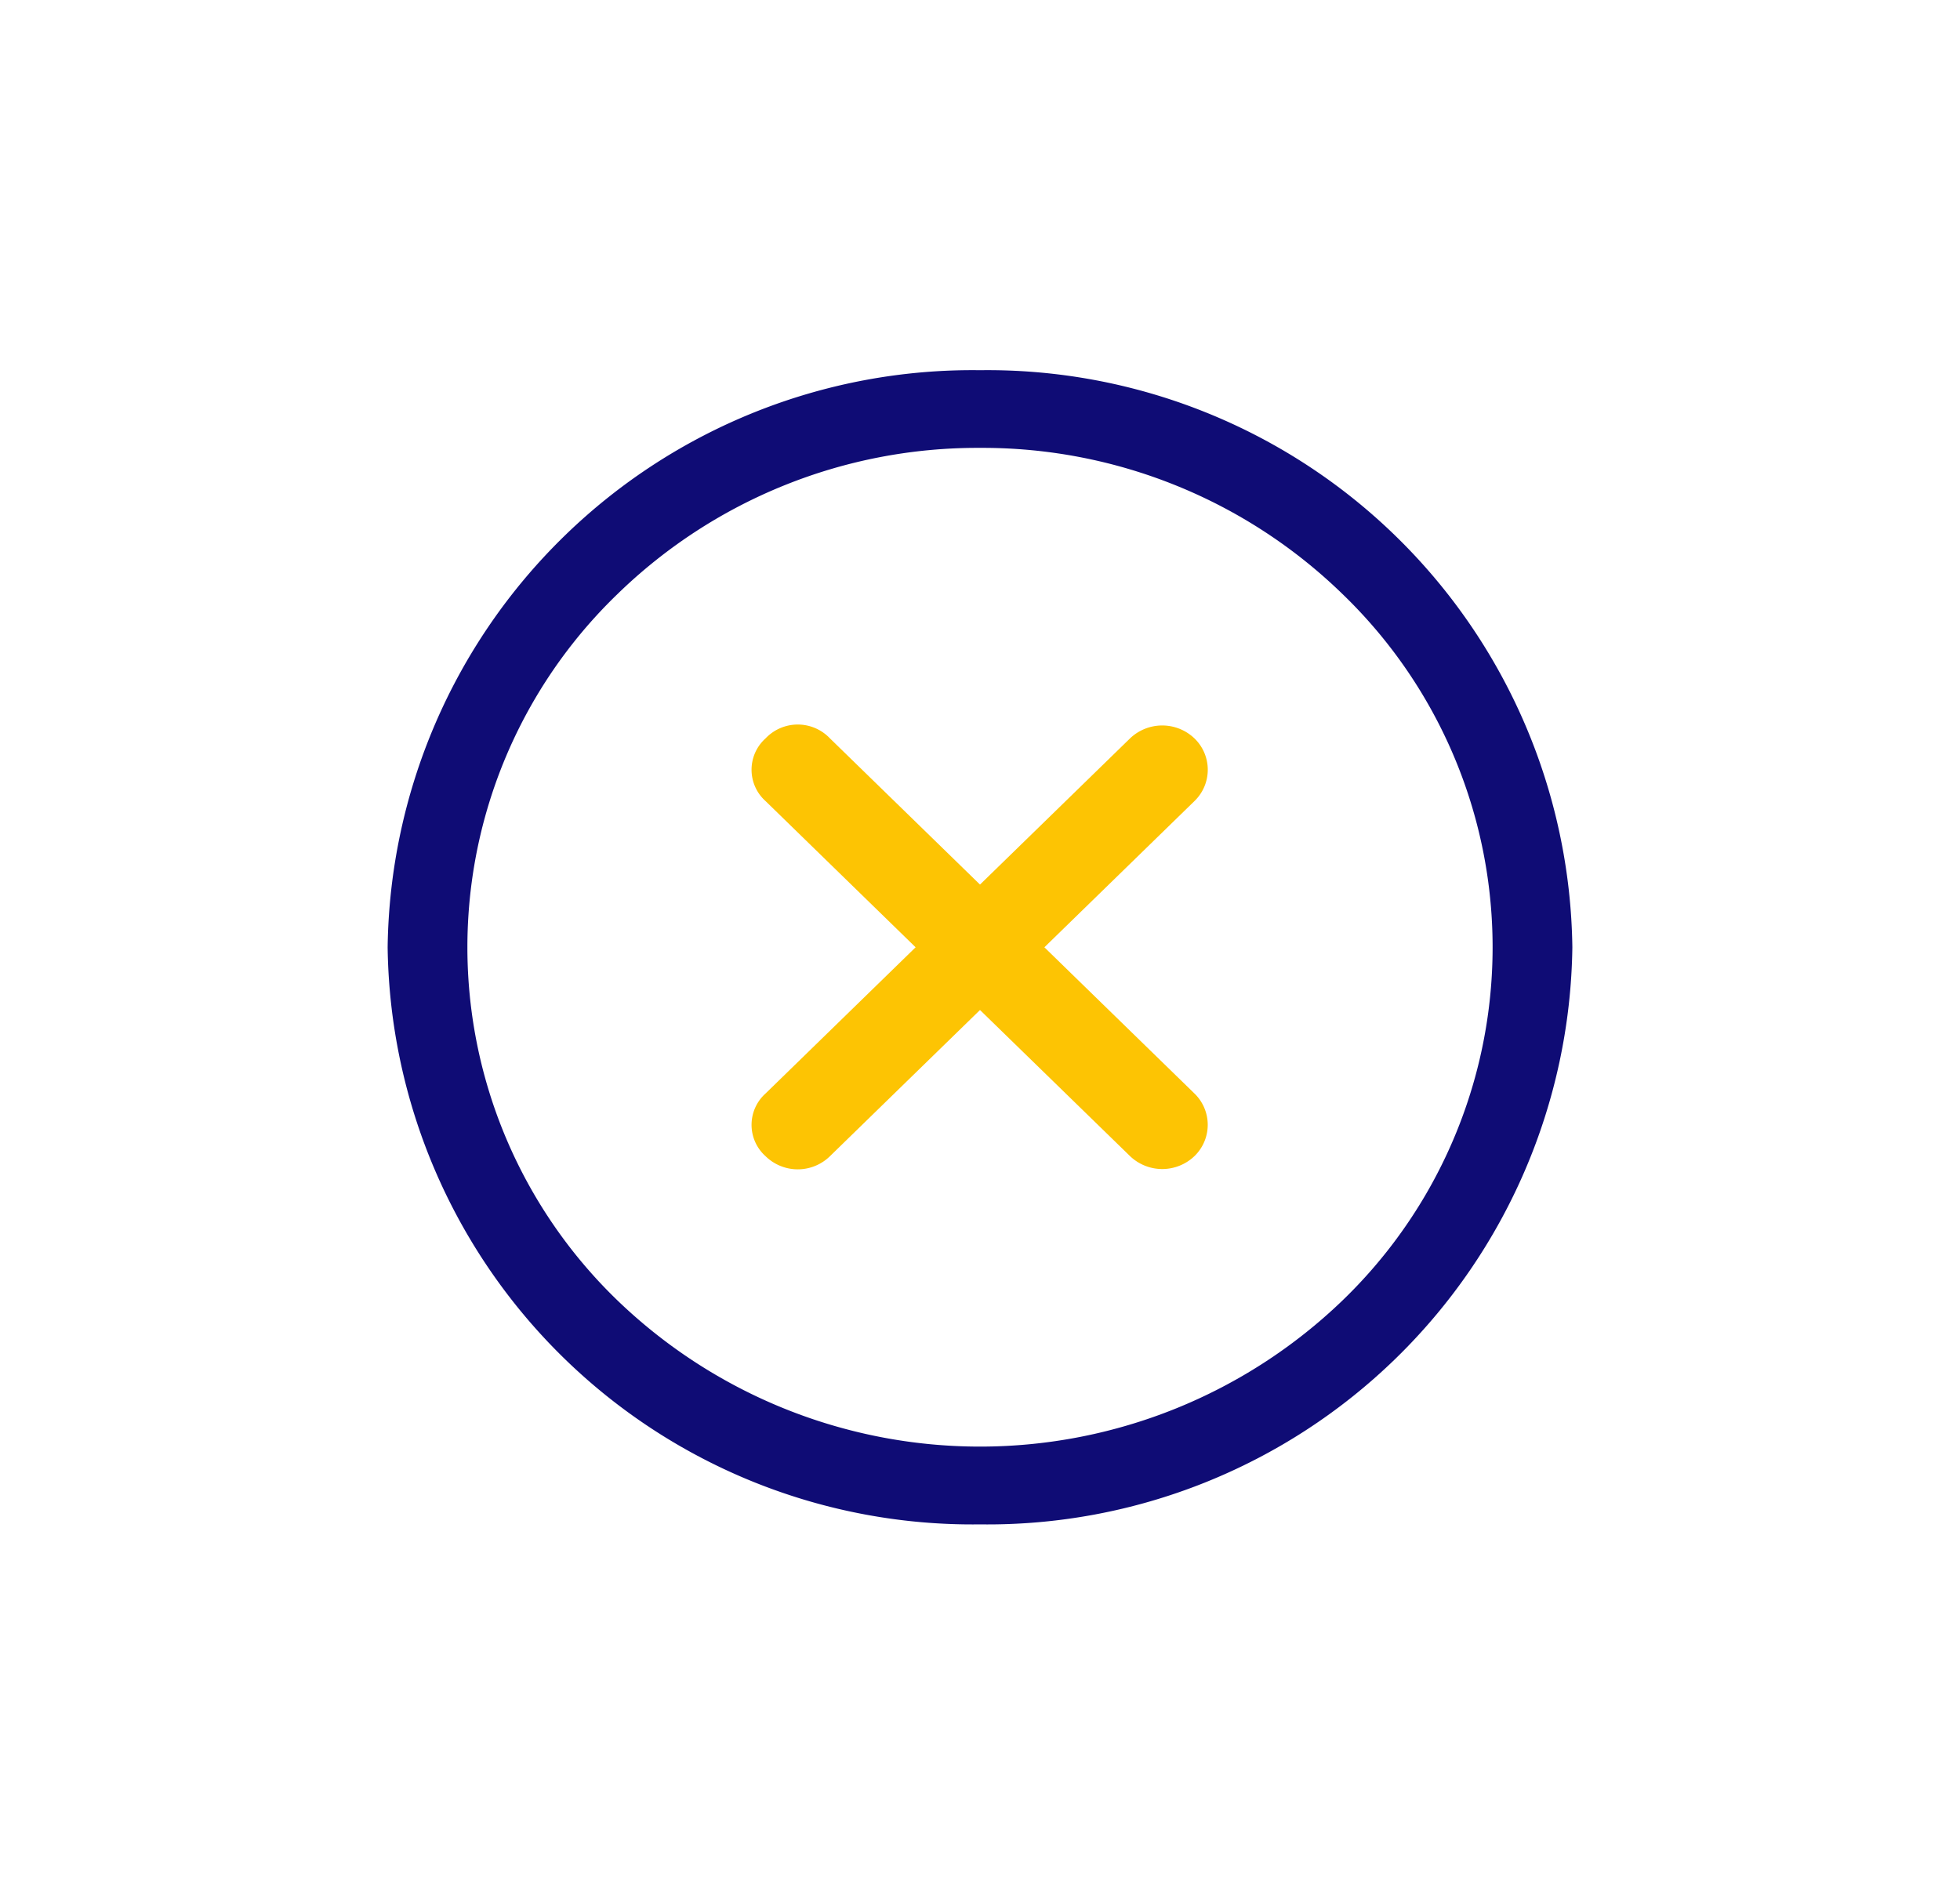 <svg xmlns="http://www.w3.org/2000/svg" xmlns:xlink="http://www.w3.org/1999/xlink" width="27" height="26" viewBox="0 0 27 26">
  <defs>
    <clipPath id="clip-_44">
      <rect width="27" height="26"/>
    </clipPath>
  </defs>
  <g id="_44" data-name="44" clip-path="url(#clip-_44)">
    <g id="Group_14566" data-name="Group 14566" transform="translate(5.34 5.1)">
      <g id="Icon_ionic-ios-close-circle-outline" data-name="Icon ionic-ios-close-circle-outline">
        <path id="Path_12736" data-name="Path 12736" d="M18.461,17.437l-2.067-2.014,2.067-2.014a.6.6,0,0,0,0-.864.642.642,0,0,0-.887,0l-2.067,2.014-2.067-2.014a.611.611,0,0,0-.887,0,.58.58,0,0,0,0,.864l2.067,2.014-2.067,2.014a.58.58,0,0,0,0,.864.634.634,0,0,0,.887,0l2.067-2.014L17.574,18.3a.642.642,0,0,0,.887,0A.6.6,0,0,0,18.461,17.437Z" transform="translate(-7.347 -7.473)" fill="#fdc403"/>
        <path id="Path_12737" data-name="Path 12737" d="M11.535,4.445a7.11,7.11,0,0,1,4.994,2.014,6.759,6.759,0,0,1,0,9.731,7.2,7.2,0,0,1-9.988,0,6.759,6.759,0,0,1,0-9.731,7.11,7.11,0,0,1,4.994-2.014m0-1.07a8.056,8.056,0,0,0-8.16,7.95,8.056,8.056,0,0,0,8.16,7.95,8.056,8.056,0,0,0,8.16-7.95,8.056,8.056,0,0,0-8.16-7.95Z" transform="translate(-3.375 -3.375)" fill="#0f0c75"/>
      </g>
    </g>
  </g>
</svg>
